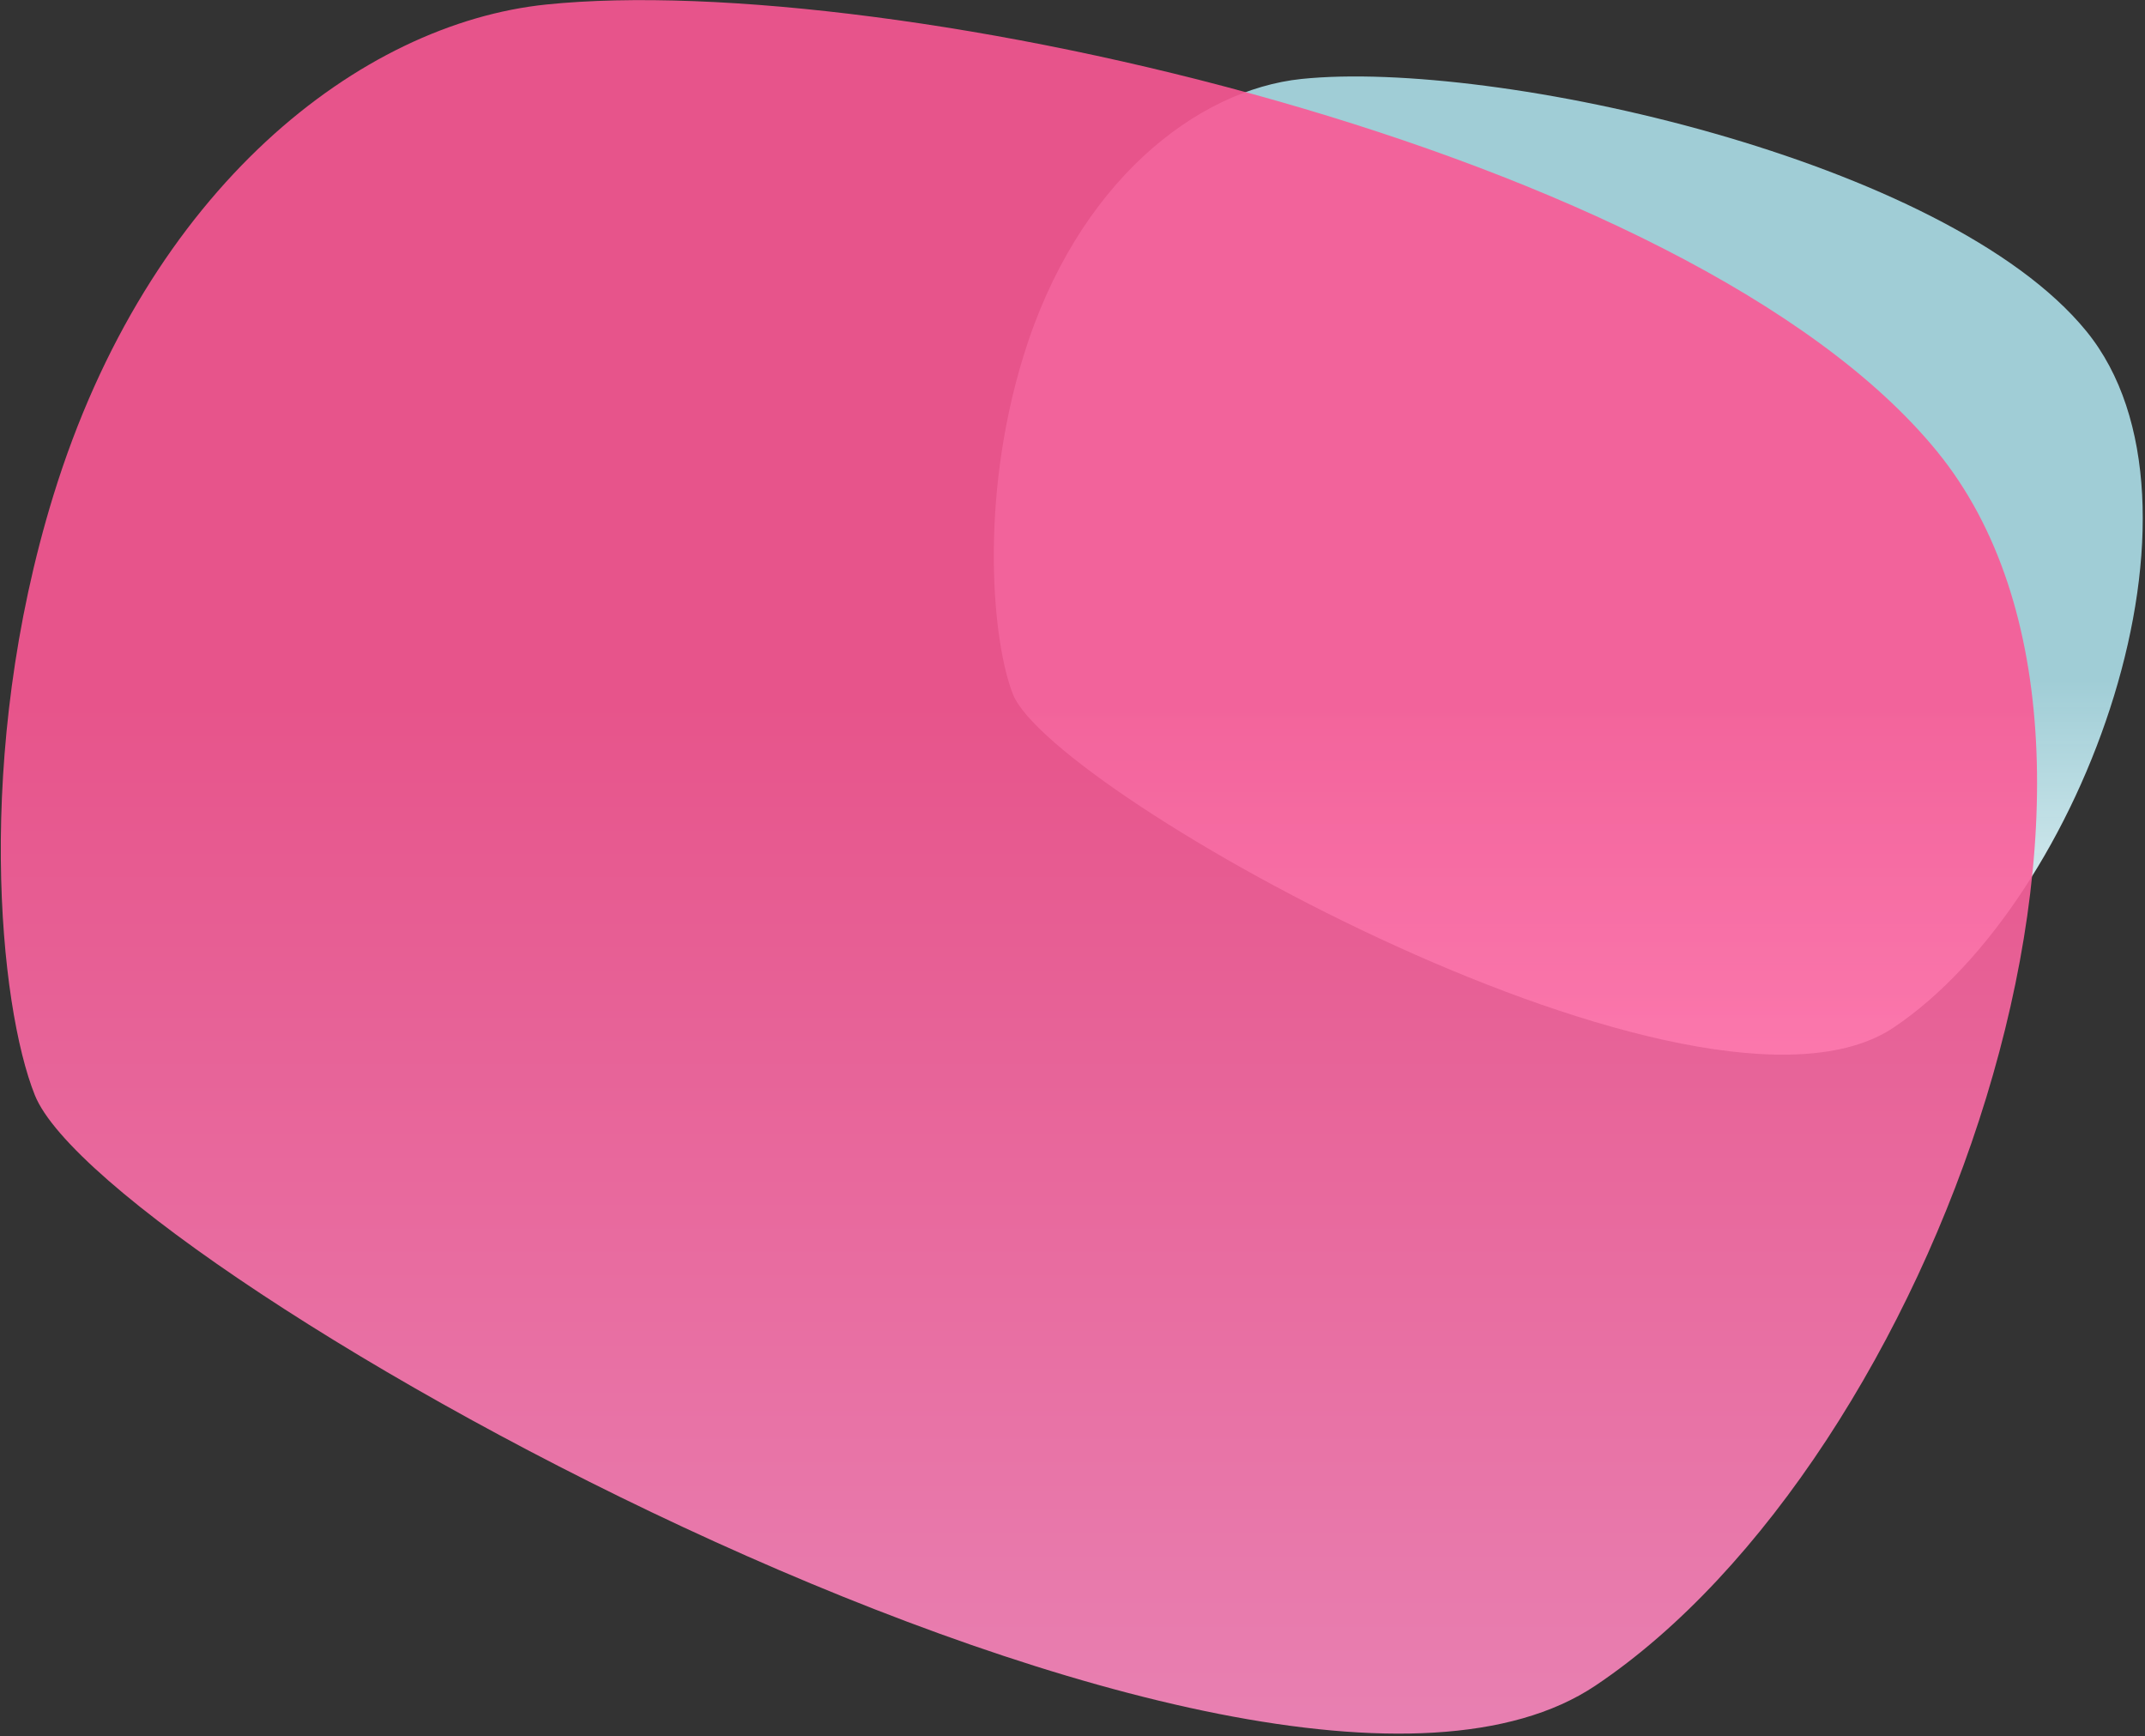 <svg width="954" height="772" viewBox="0 0 954 772" fill="none" xmlns="http://www.w3.org/2000/svg">
<rect x="0" y="0" width="954" height="772" fill="#333333" stroke="none"/>
<path fill-rule="evenodd" clip-rule="evenodd" d="M842.155 456.961C757.163 513.85 468.319 353.081 450.546 308.784C441.585 286.45 435.204 223.26 455.167 158.4C478.991 80.999 532.325 39.897 578.91 35.102C664.532 26.288 865.693 70.964 927.917 147.273C990.141 223.582 927.147 400.071 842.155 456.961Z" fill="url(#paint0_linear)"/>
<path fill-rule="evenodd" clip-rule="evenodd" d="M709.549 749.587C558.918 850.402 47 565.5 15.5 487C-0.382 447.421 -11.69 335.439 23.691 220.5C65.913 83.335 160.437 10.498 243 2C394.747 -13.62 751.267 65.552 861.546 200.782C971.825 336.011 860.181 648.772 709.549 749.587Z" fill="url(#paint1_linear)"/>
<defs>
<linearGradient id="paint0_linear" x1="794.994" y1="469" x2="794.994" y2="303.012" gradientUnits="userSpaceOnUse">
<stop stop-color="white"/>
<stop offset="1" stop-color="#BCF4FF" stop-opacity="0.8"/>
</linearGradient>
<linearGradient id="paint1_linear" x1="767.051" y1="848.367" x2="767.051" y2="314.036" gradientUnits="userSpaceOnUse">
<stop offset="5.27872e-05" stop-color="#FD91C7" stop-opacity="0.9"/>
<stop offset="1" stop-color="#FB5895" stop-opacity="0.9"/>
</linearGradient>
</defs>
</svg>
